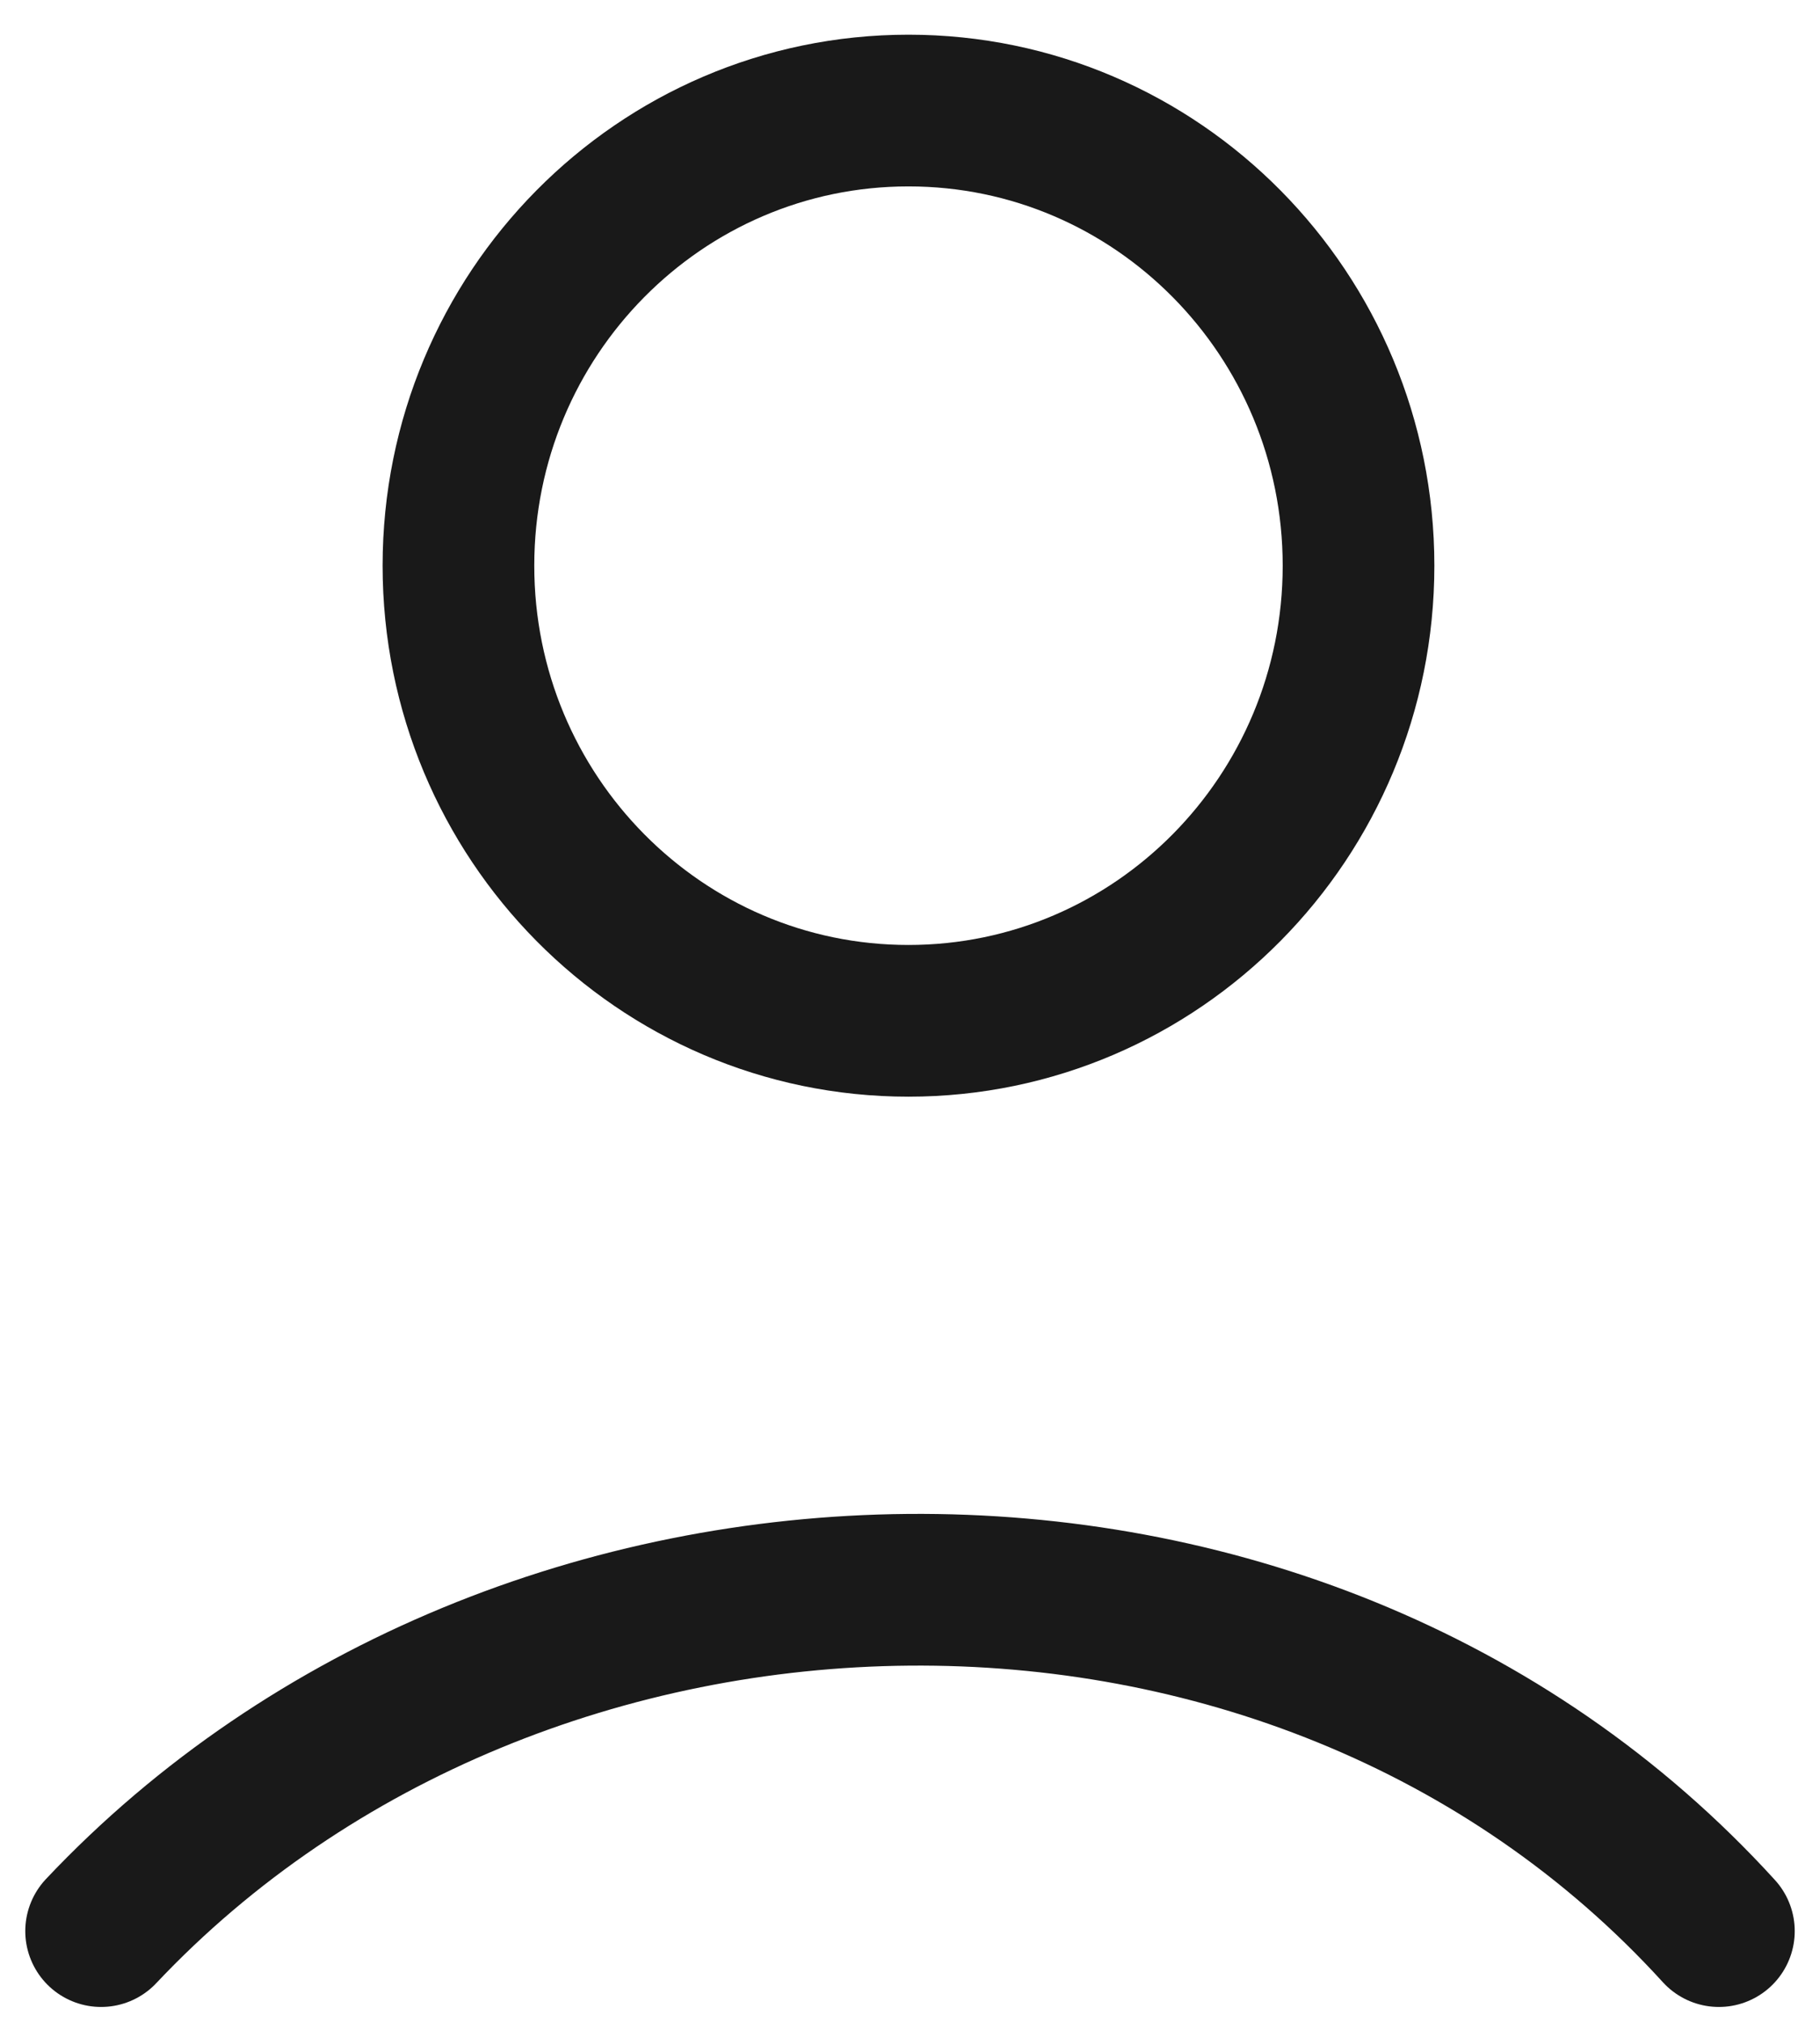 <svg width="18" height="20" viewBox="0 0 18 20" fill="none" xmlns="http://www.w3.org/2000/svg">
<path d="M1 19.093C5.145 14.697 12.81 14.49 17 19.093M13.436 5.593C13.436 8.078 11.443 10.093 8.985 10.093C6.527 10.093 4.534 8.078 4.534 5.593C4.534 3.108 6.527 1.093 8.985 1.093C11.443 1.093 13.436 3.108 13.436 5.593Z" stroke="#191919" stroke-width="1.5" stroke-linecap="round"/>
</svg>
